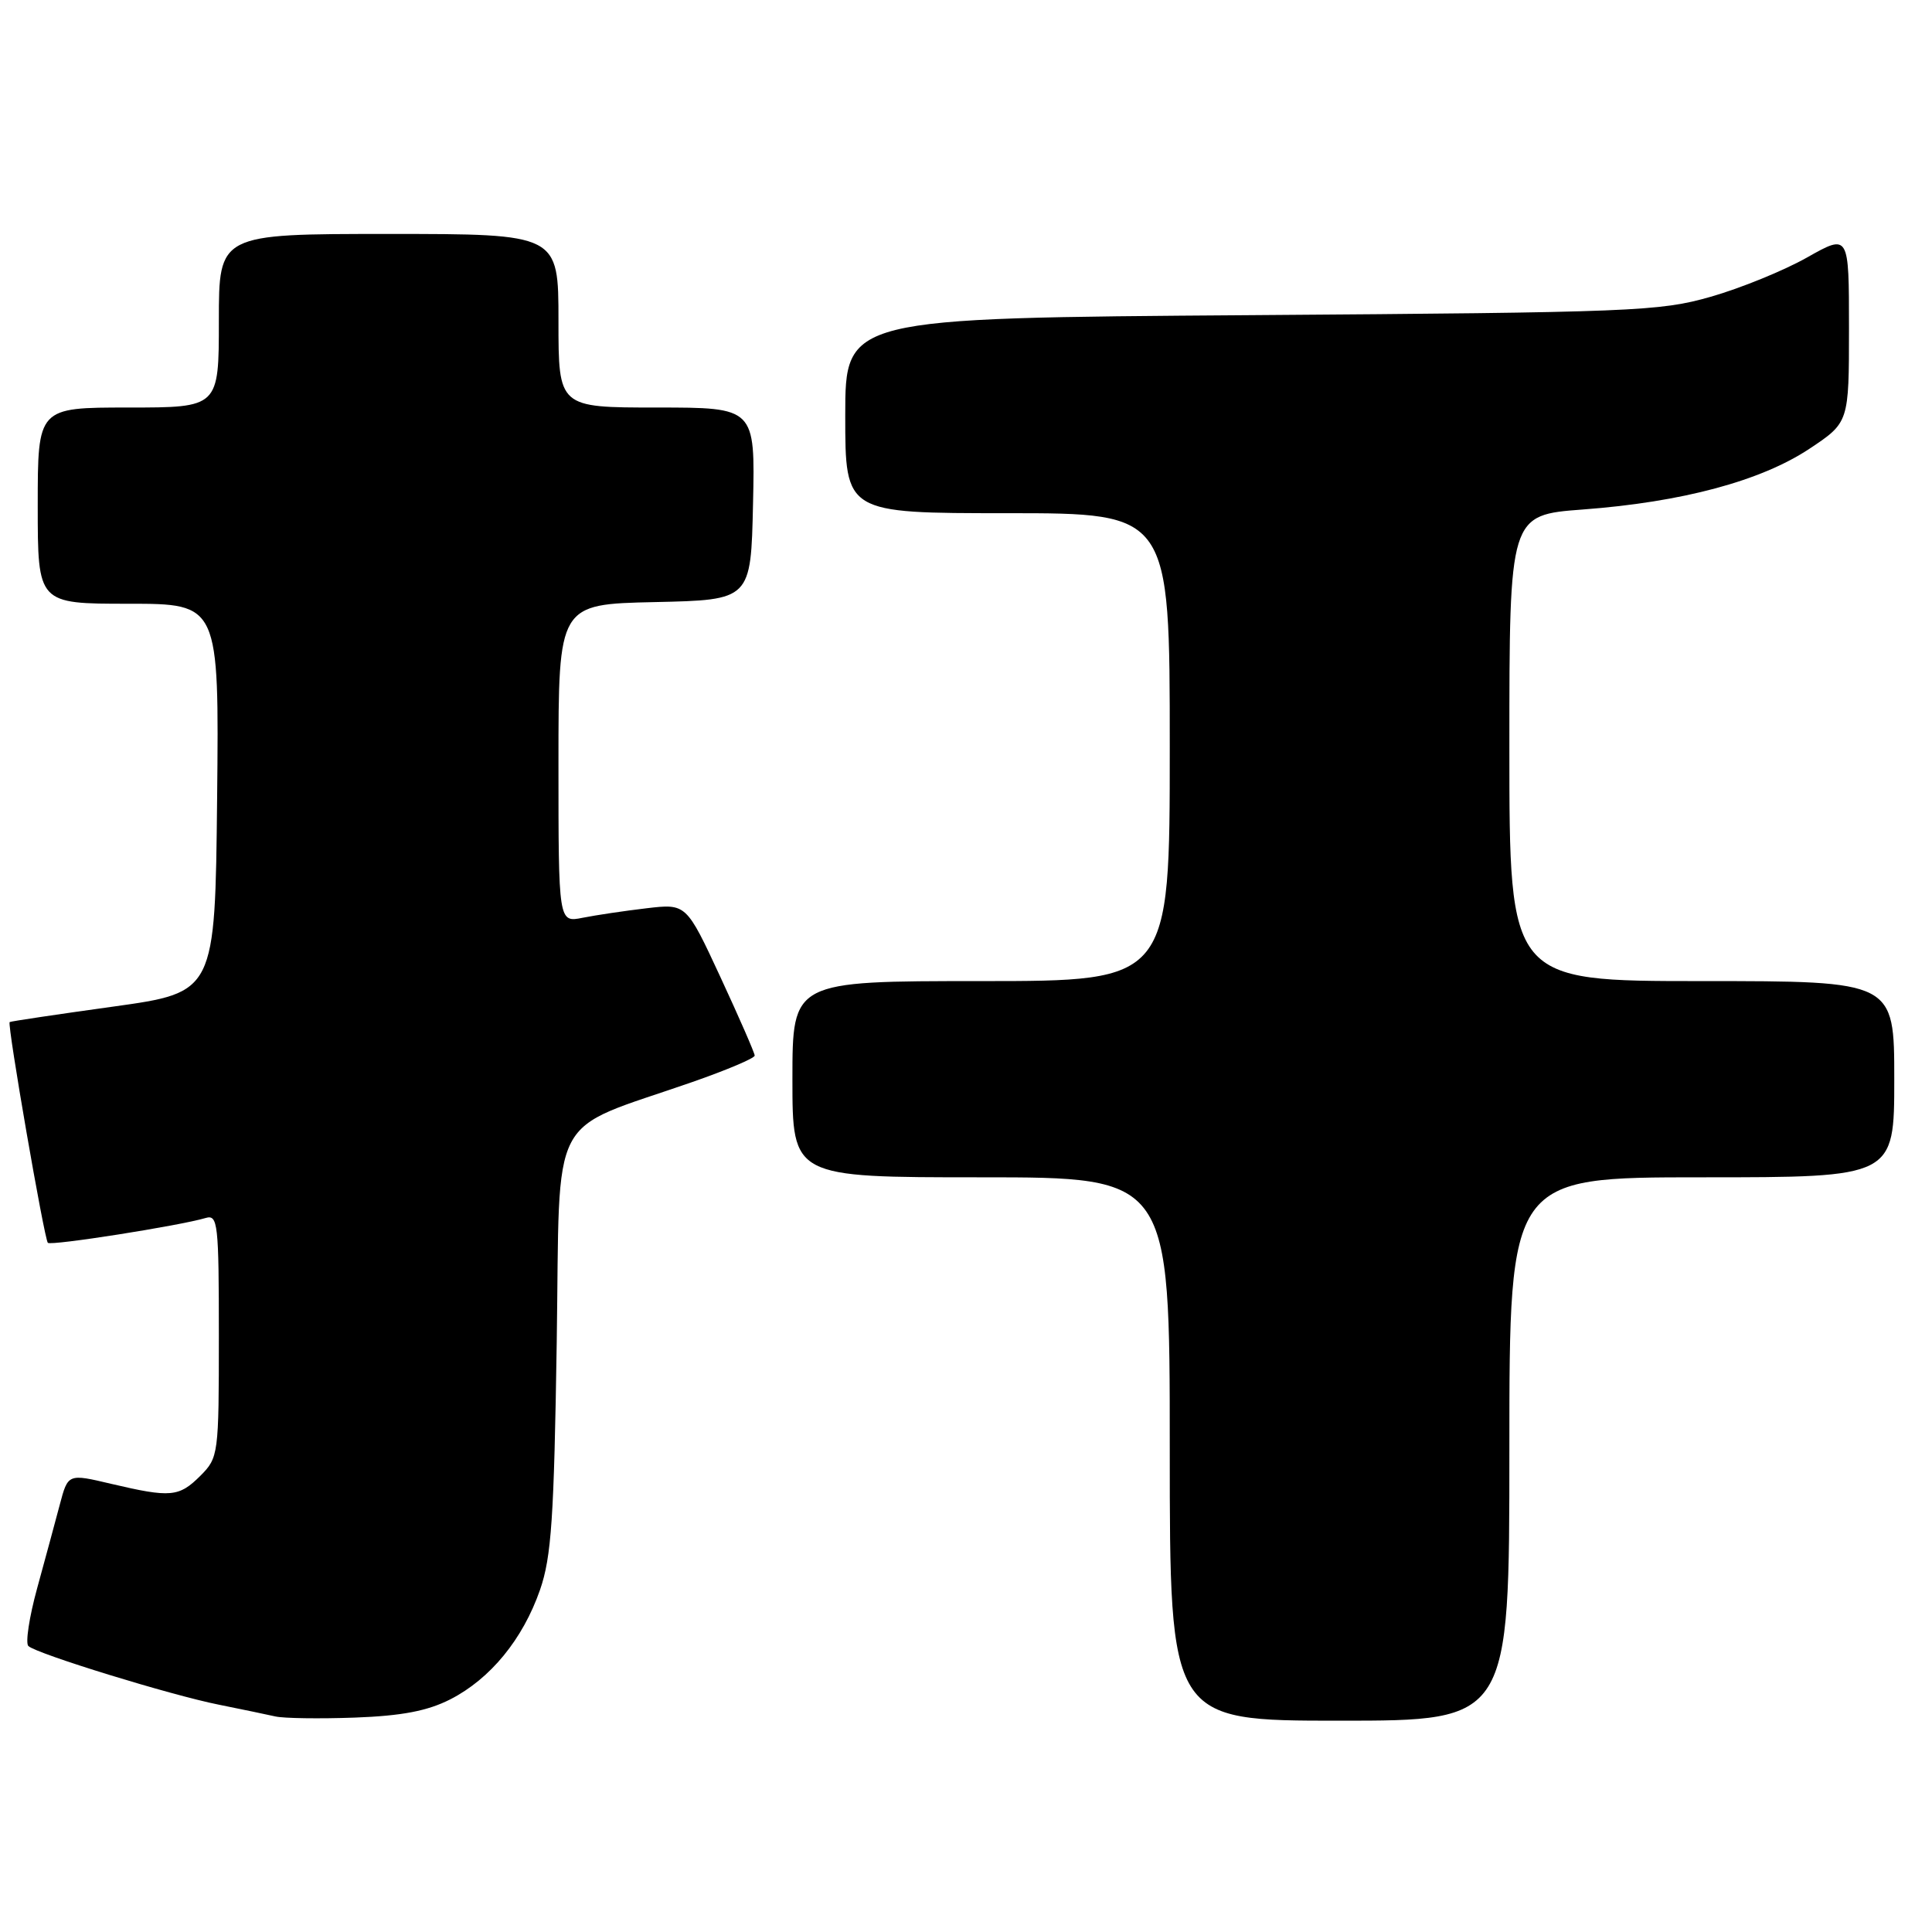 <?xml version="1.0" encoding="UTF-8" standalone="no"?>
<!DOCTYPE svg PUBLIC "-//W3C//DTD SVG 1.1//EN" "http://www.w3.org/Graphics/SVG/1.1/DTD/svg11.dtd" >
<svg xmlns="http://www.w3.org/2000/svg" xmlns:xlink="http://www.w3.org/1999/xlink" version="1.1" viewBox="0 0 256 256">
 <g >
 <path fill="currentColor"
d=" M 59.67 225.17 C 64.97 222.46 69.27 217.22 71.55 210.68 C 73.07 206.31 73.41 201.17 73.77 177.83 C 74.24 146.55 72.38 150.12 91.75 143.37 C 96.28 141.79 100.00 140.22 100.00 139.87 C 100.00 139.53 97.96 134.86 95.47 129.49 C 90.94 119.73 90.94 119.73 85.67 120.35 C 82.77 120.69 78.96 121.26 77.20 121.61 C 74.00 122.25 74.00 122.25 74.00 101.15 C 74.00 80.06 74.00 80.06 86.75 79.78 C 99.50 79.50 99.50 79.50 99.78 66.75 C 100.06 54.00 100.06 54.00 87.03 54.00 C 74.00 54.00 74.00 54.00 74.00 42.50 C 74.00 31.00 74.00 31.00 51.50 31.00 C 29.00 31.00 29.00 31.00 29.00 42.50 C 29.00 54.00 29.00 54.00 17.00 54.00 C 5.00 54.00 5.00 54.00 5.00 67.00 C 5.00 80.00 5.00 80.00 17.02 80.00 C 29.03 80.00 29.03 80.00 28.77 105.75 C 28.50 131.50 28.50 131.50 15.00 133.38 C 7.57 134.41 1.40 135.33 1.28 135.43 C 0.93 135.71 5.87 164.20 6.34 164.68 C 6.76 165.10 23.84 162.41 27.25 161.39 C 28.87 160.91 29.00 162.10 29.00 176.98 C 29.00 192.75 28.95 193.14 26.55 195.55 C 23.72 198.37 22.62 198.47 14.75 196.62 C 9.01 195.26 9.01 195.26 7.92 199.38 C 7.32 201.65 5.97 206.63 4.92 210.46 C 3.87 214.28 3.35 217.73 3.76 218.11 C 4.86 219.14 22.66 224.62 29.00 225.88 C 32.02 226.49 35.40 227.19 36.50 227.44 C 37.60 227.69 42.33 227.76 47.02 227.59 C 53.25 227.36 56.65 226.71 59.67 225.17 Z  M 200.00 192.00 C 200.00 156.00 200.00 156.00 225.50 156.00 C 251.00 156.00 251.00 156.00 251.00 143.00 C 251.00 130.00 251.00 130.00 225.50 130.00 C 200.00 130.00 200.00 130.00 200.00 99.12 C 200.00 68.24 200.00 68.24 209.75 67.51 C 222.89 66.53 233.32 63.73 239.75 59.47 C 245.00 55.98 245.00 55.98 245.00 43.48 C 245.00 30.98 245.00 30.98 239.44 34.12 C 236.38 35.85 230.64 38.19 226.69 39.32 C 219.92 41.26 216.38 41.40 165.75 41.76 C 112.00 42.14 112.00 42.14 112.00 55.07 C 112.00 68.00 112.00 68.00 133.50 68.00 C 155.00 68.00 155.00 68.00 155.00 99.00 C 155.00 130.00 155.00 130.00 130.00 130.00 C 105.00 130.00 105.00 130.00 105.00 143.00 C 105.00 156.00 105.00 156.00 130.00 156.00 C 155.00 156.00 155.00 156.00 155.00 192.00 C 155.00 228.00 155.00 228.00 177.50 228.00 C 200.00 228.00 200.00 228.00 200.00 192.00 Z "/>
</g>
</svg>